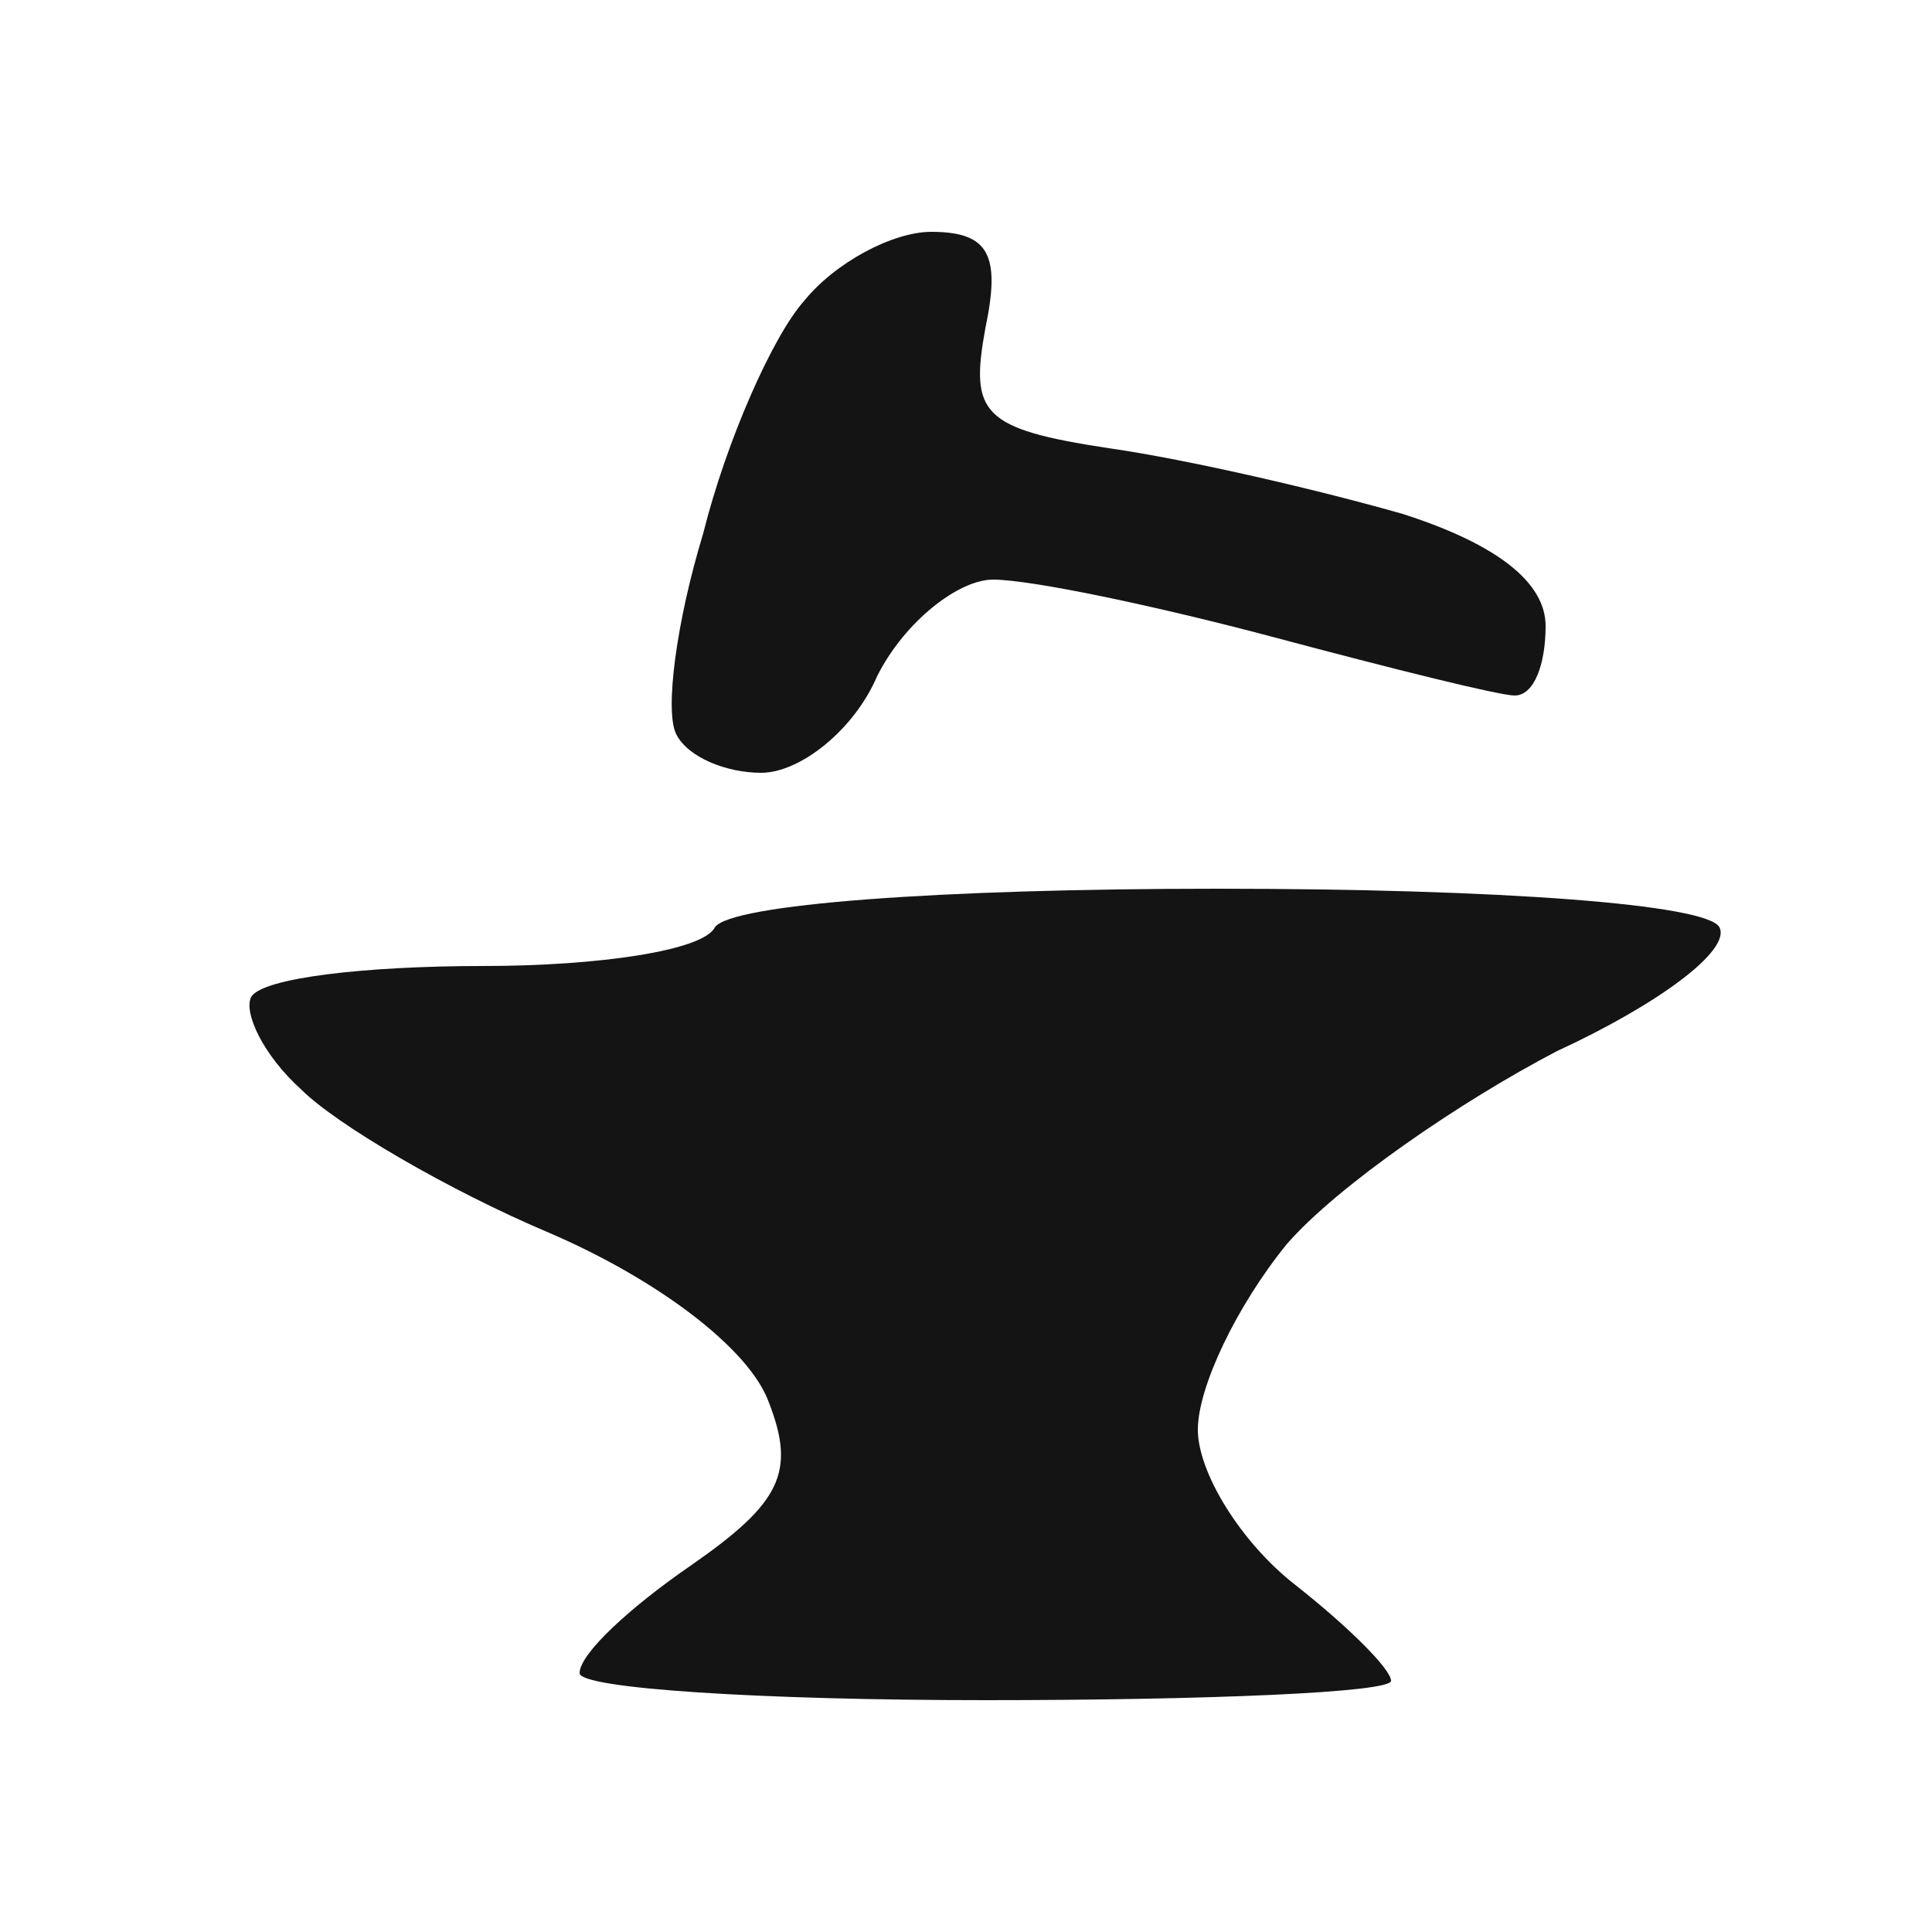 <svg version="1.2" xmlns="http://www.w3.org/2000/svg" viewBox="0 0 50 50" width="50" height="50">
	<title>statanvilcurrent</title>
	<style>
		.s0 { opacity: .97;fill: #0e0e0e } 
	</style>
	<path id="Path 0" class="s0" d="m20.8 7.8c-0.8 0.9-2 3.6-2.6 6-0.7 2.3-1 4.6-0.7 5.2 0.3 0.6 1.3 1 2.2 1 1 0 2.4-1.1 3-2.5 0.7-1.4 2.1-2.5 3-2.5 1 0 4.3 0.7 7.3 1.5 3 0.8 5.8 1.5 6.2 1.5 0.5 0 0.8-0.8 0.8-1.8 0-1.1-1.2-2.1-3.7-2.9-2.1-0.6-5.5-1.4-7.6-1.7-3.3-0.5-3.6-0.9-3.2-3.1 0.4-1.9 0.1-2.5-1.4-2.5-1 0-2.5 0.8-3.3 1.8zm-2.3 16.2c-0.3 0.6-3 1-6 1-3 0-5.7 0.3-6 0.8-0.2 0.4 0.3 1.5 1.3 2.4 0.9 0.9 3.8 2.6 6.4 3.7 2.8 1.2 5.2 3 5.7 4.4 0.7 1.8 0.3 2.6-2 4.2-1.6 1.1-2.9 2.3-2.9 2.8 0 0.4 4.7 0.7 10.5 0.7 5.8 0 10.5-0.2 10.5-0.5 0-0.3-1.1-1.4-2.5-2.5-1.4-1.1-2.5-2.9-2.5-4 0-1.1 1-3.2 2.3-4.8 1.3-1.5 4.5-3.7 7-5 2.6-1.2 4.5-2.6 4.2-3.2-0.3-0.6-5.7-1-13-1-7.2 0-12.6 0.4-13 1z"/>
</svg>